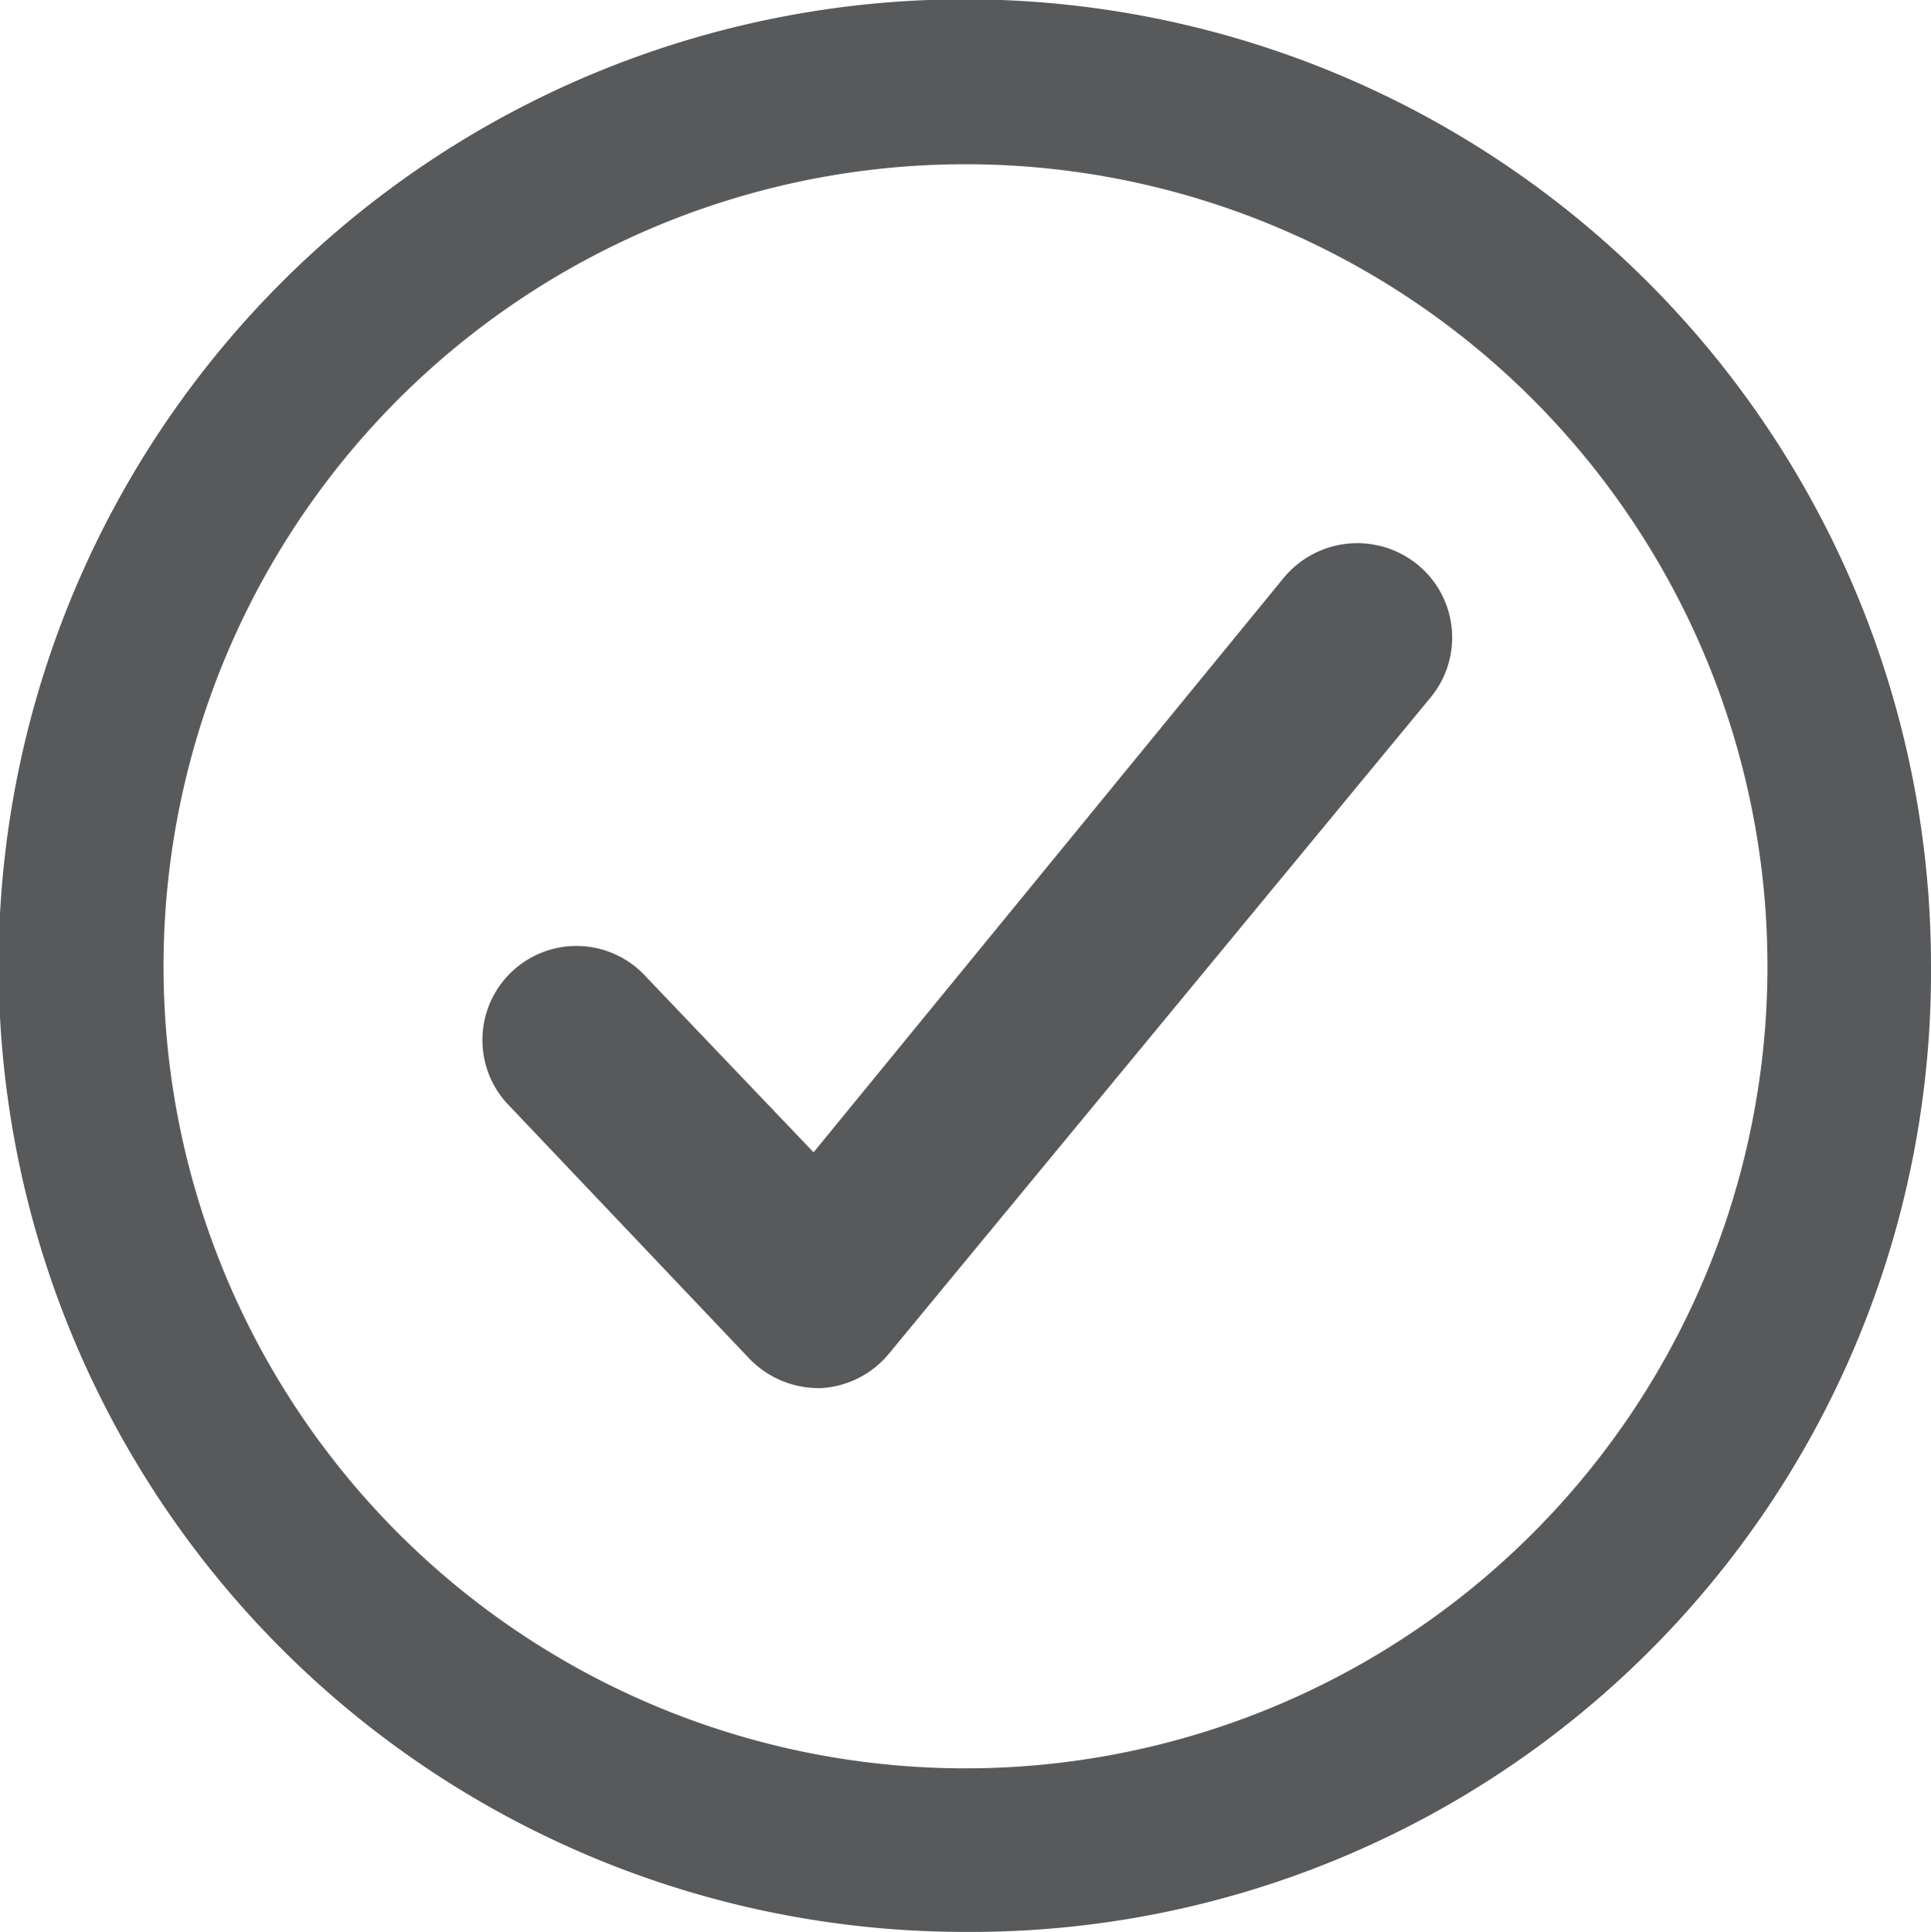 <svg xmlns="http://www.w3.org/2000/svg" viewBox="0 0 28.34 28.35"><defs><style>.cls-1{fill:#58595b;}</style></defs><title>cga-psica</title><g id="Слой_2" data-name="Слой 2"><g id="контент"><path class="cls-1" d="M18.84,8.48l-6.9,8.43L9.43,14.28a1.38,1.38,0,0,0-2,1.9L11,19.94a1.41,1.41,0,0,0,1,.43h.05a1.39,1.39,0,0,0,1-.51L21,10.23a1.38,1.38,0,0,0-.19-1.94A1.4,1.4,0,0,0,18.84,8.48Z"/><path class="cls-1" d="M14.17,28.35A14.18,14.18,0,1,1,28.34,14.17,14.09,14.09,0,0,1,14.17,28.35Zm0-25.94A11.77,11.77,0,1,0,25.94,14.17,11.77,11.77,0,0,0,14.17,2.41Z"/></g></g></svg>